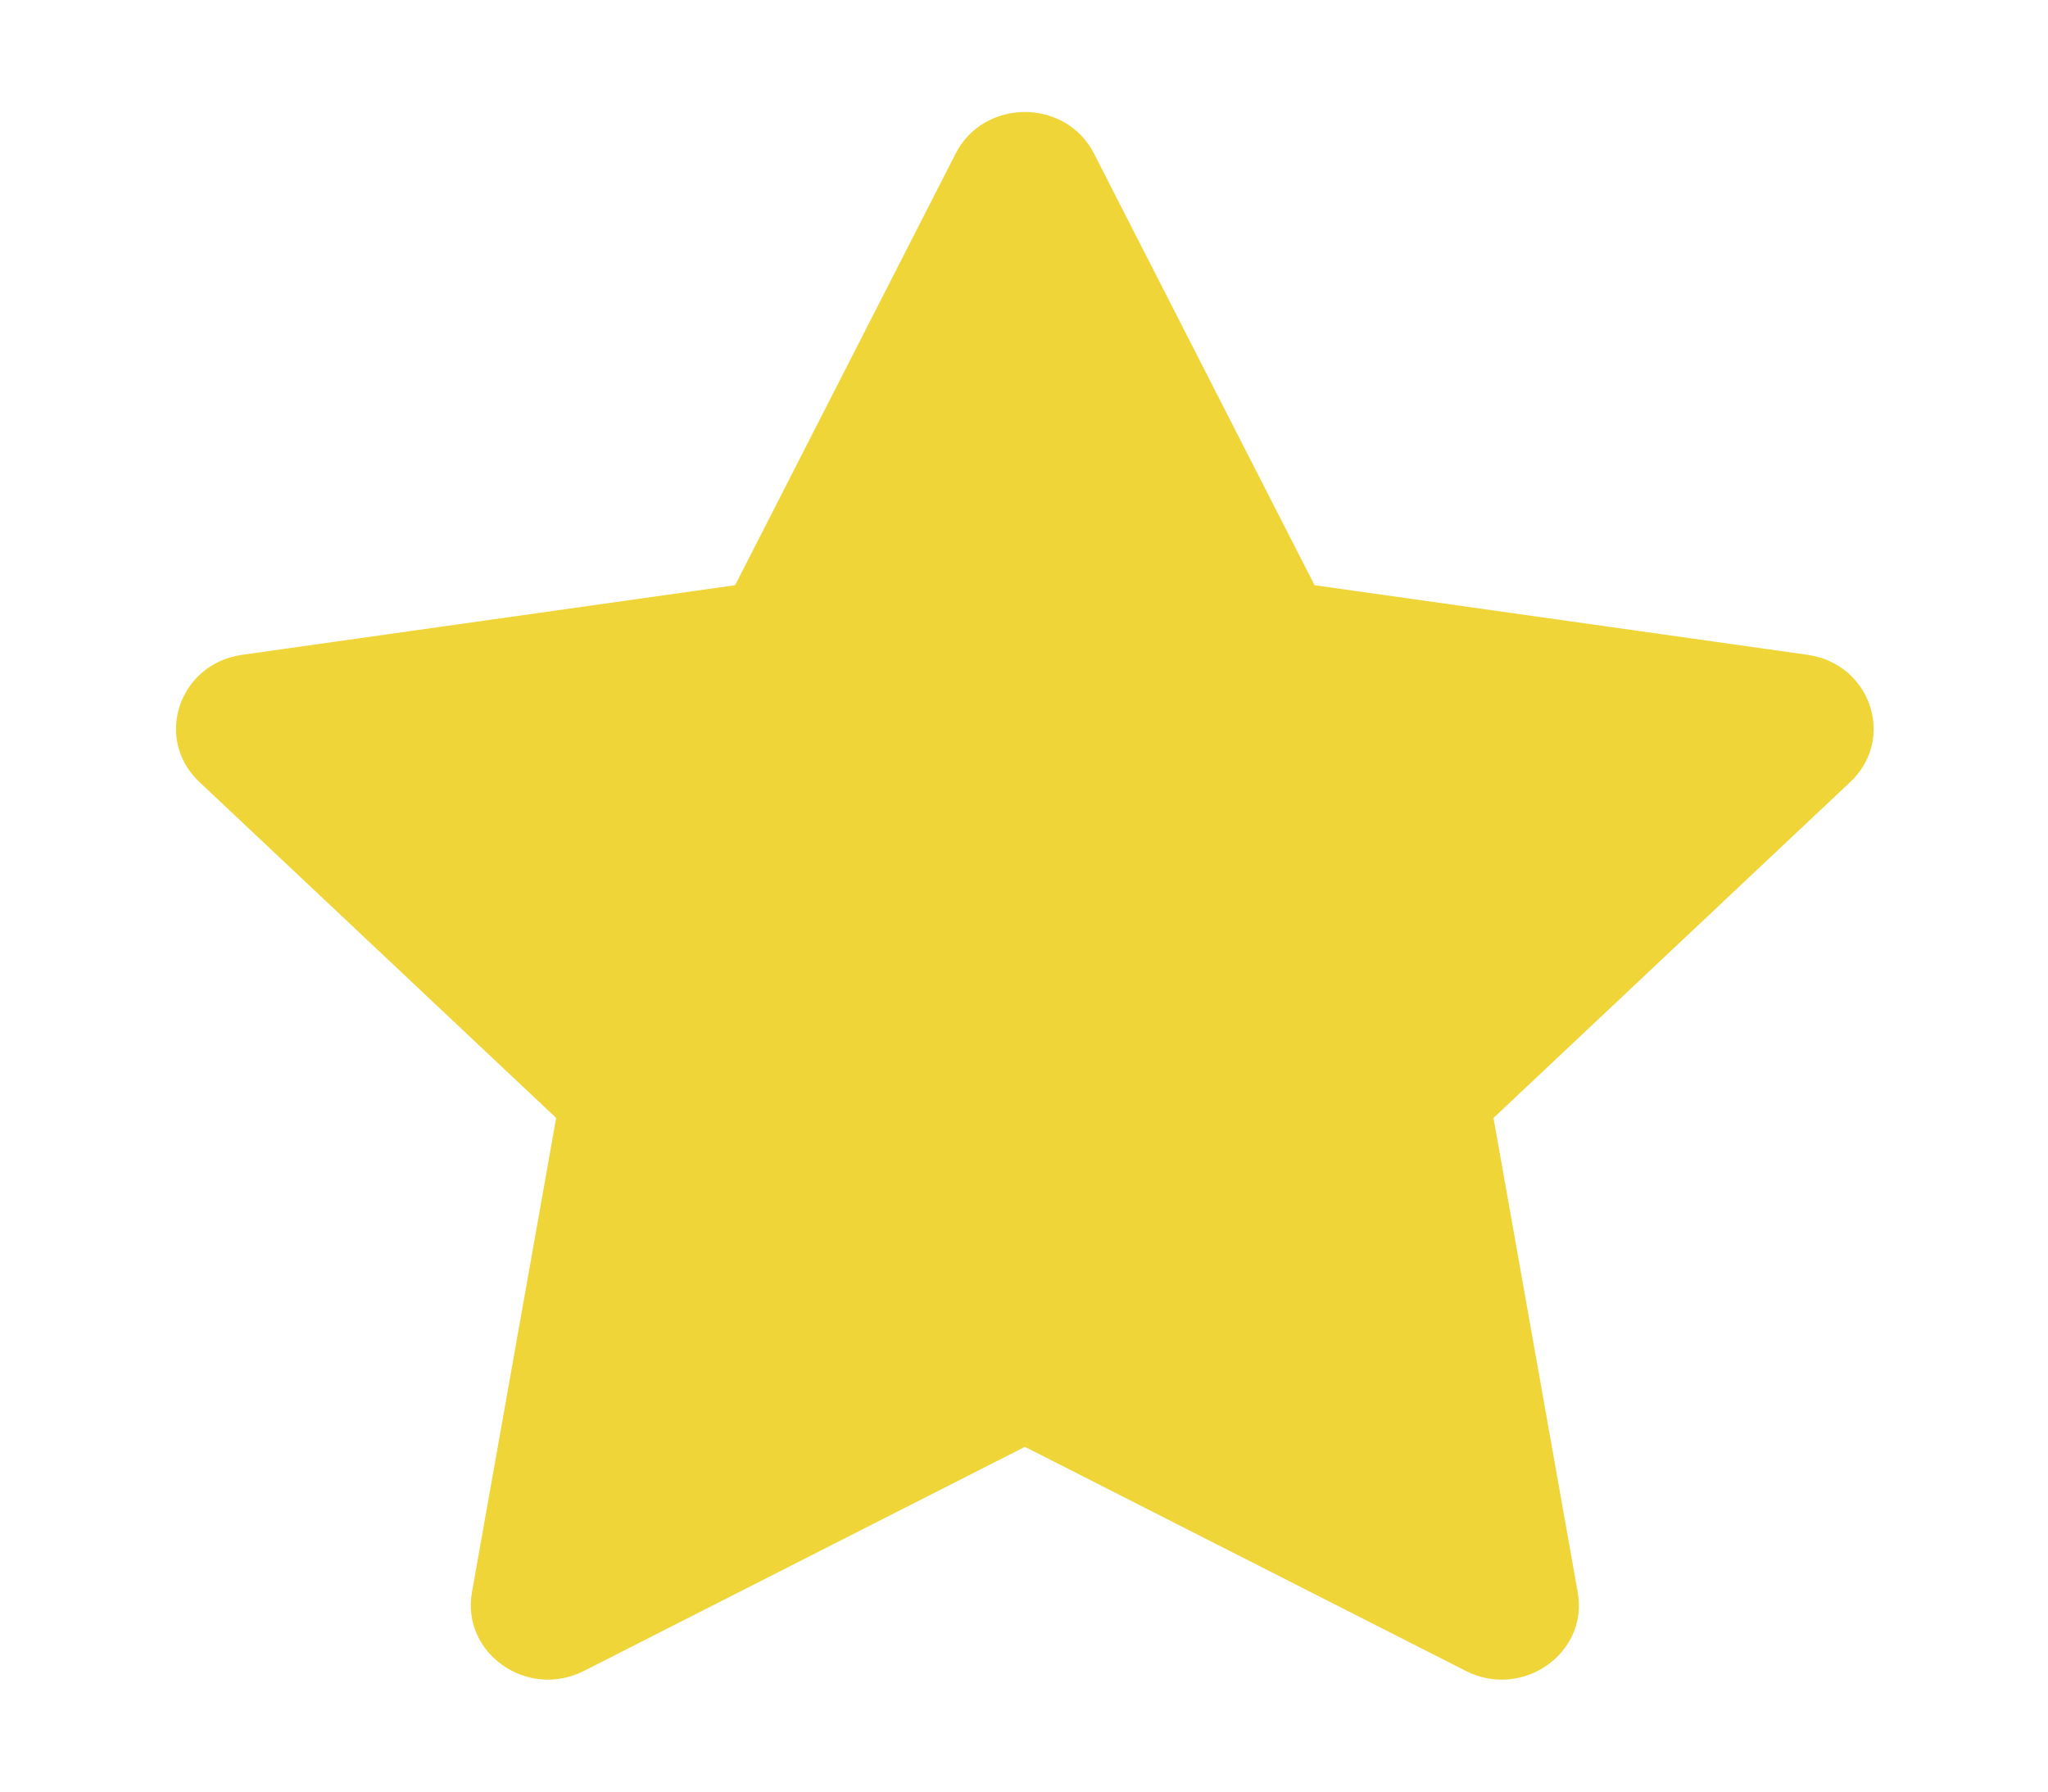 <svg width="16" height="14" viewBox="0 0 16 14" fill="none" xmlns="http://www.w3.org/2000/svg">
<path d="M5.743 4.573L7.466 1.2C7.687 0.767 8.326 0.767 8.547 1.2L10.27 4.573L14.122 5.117C14.616 5.187 14.813 5.775 14.455 6.111L11.668 8.736L12.326 12.443C12.411 12.919 11.894 13.282 11.451 13.057L8.007 11.306L4.562 13.057C4.12 13.282 3.603 12.919 3.687 12.443L4.345 8.736L1.558 6.111C1.2 5.775 1.397 5.187 1.891 5.117L5.743 4.573Z" fill="#F0D539"/>
</svg>
